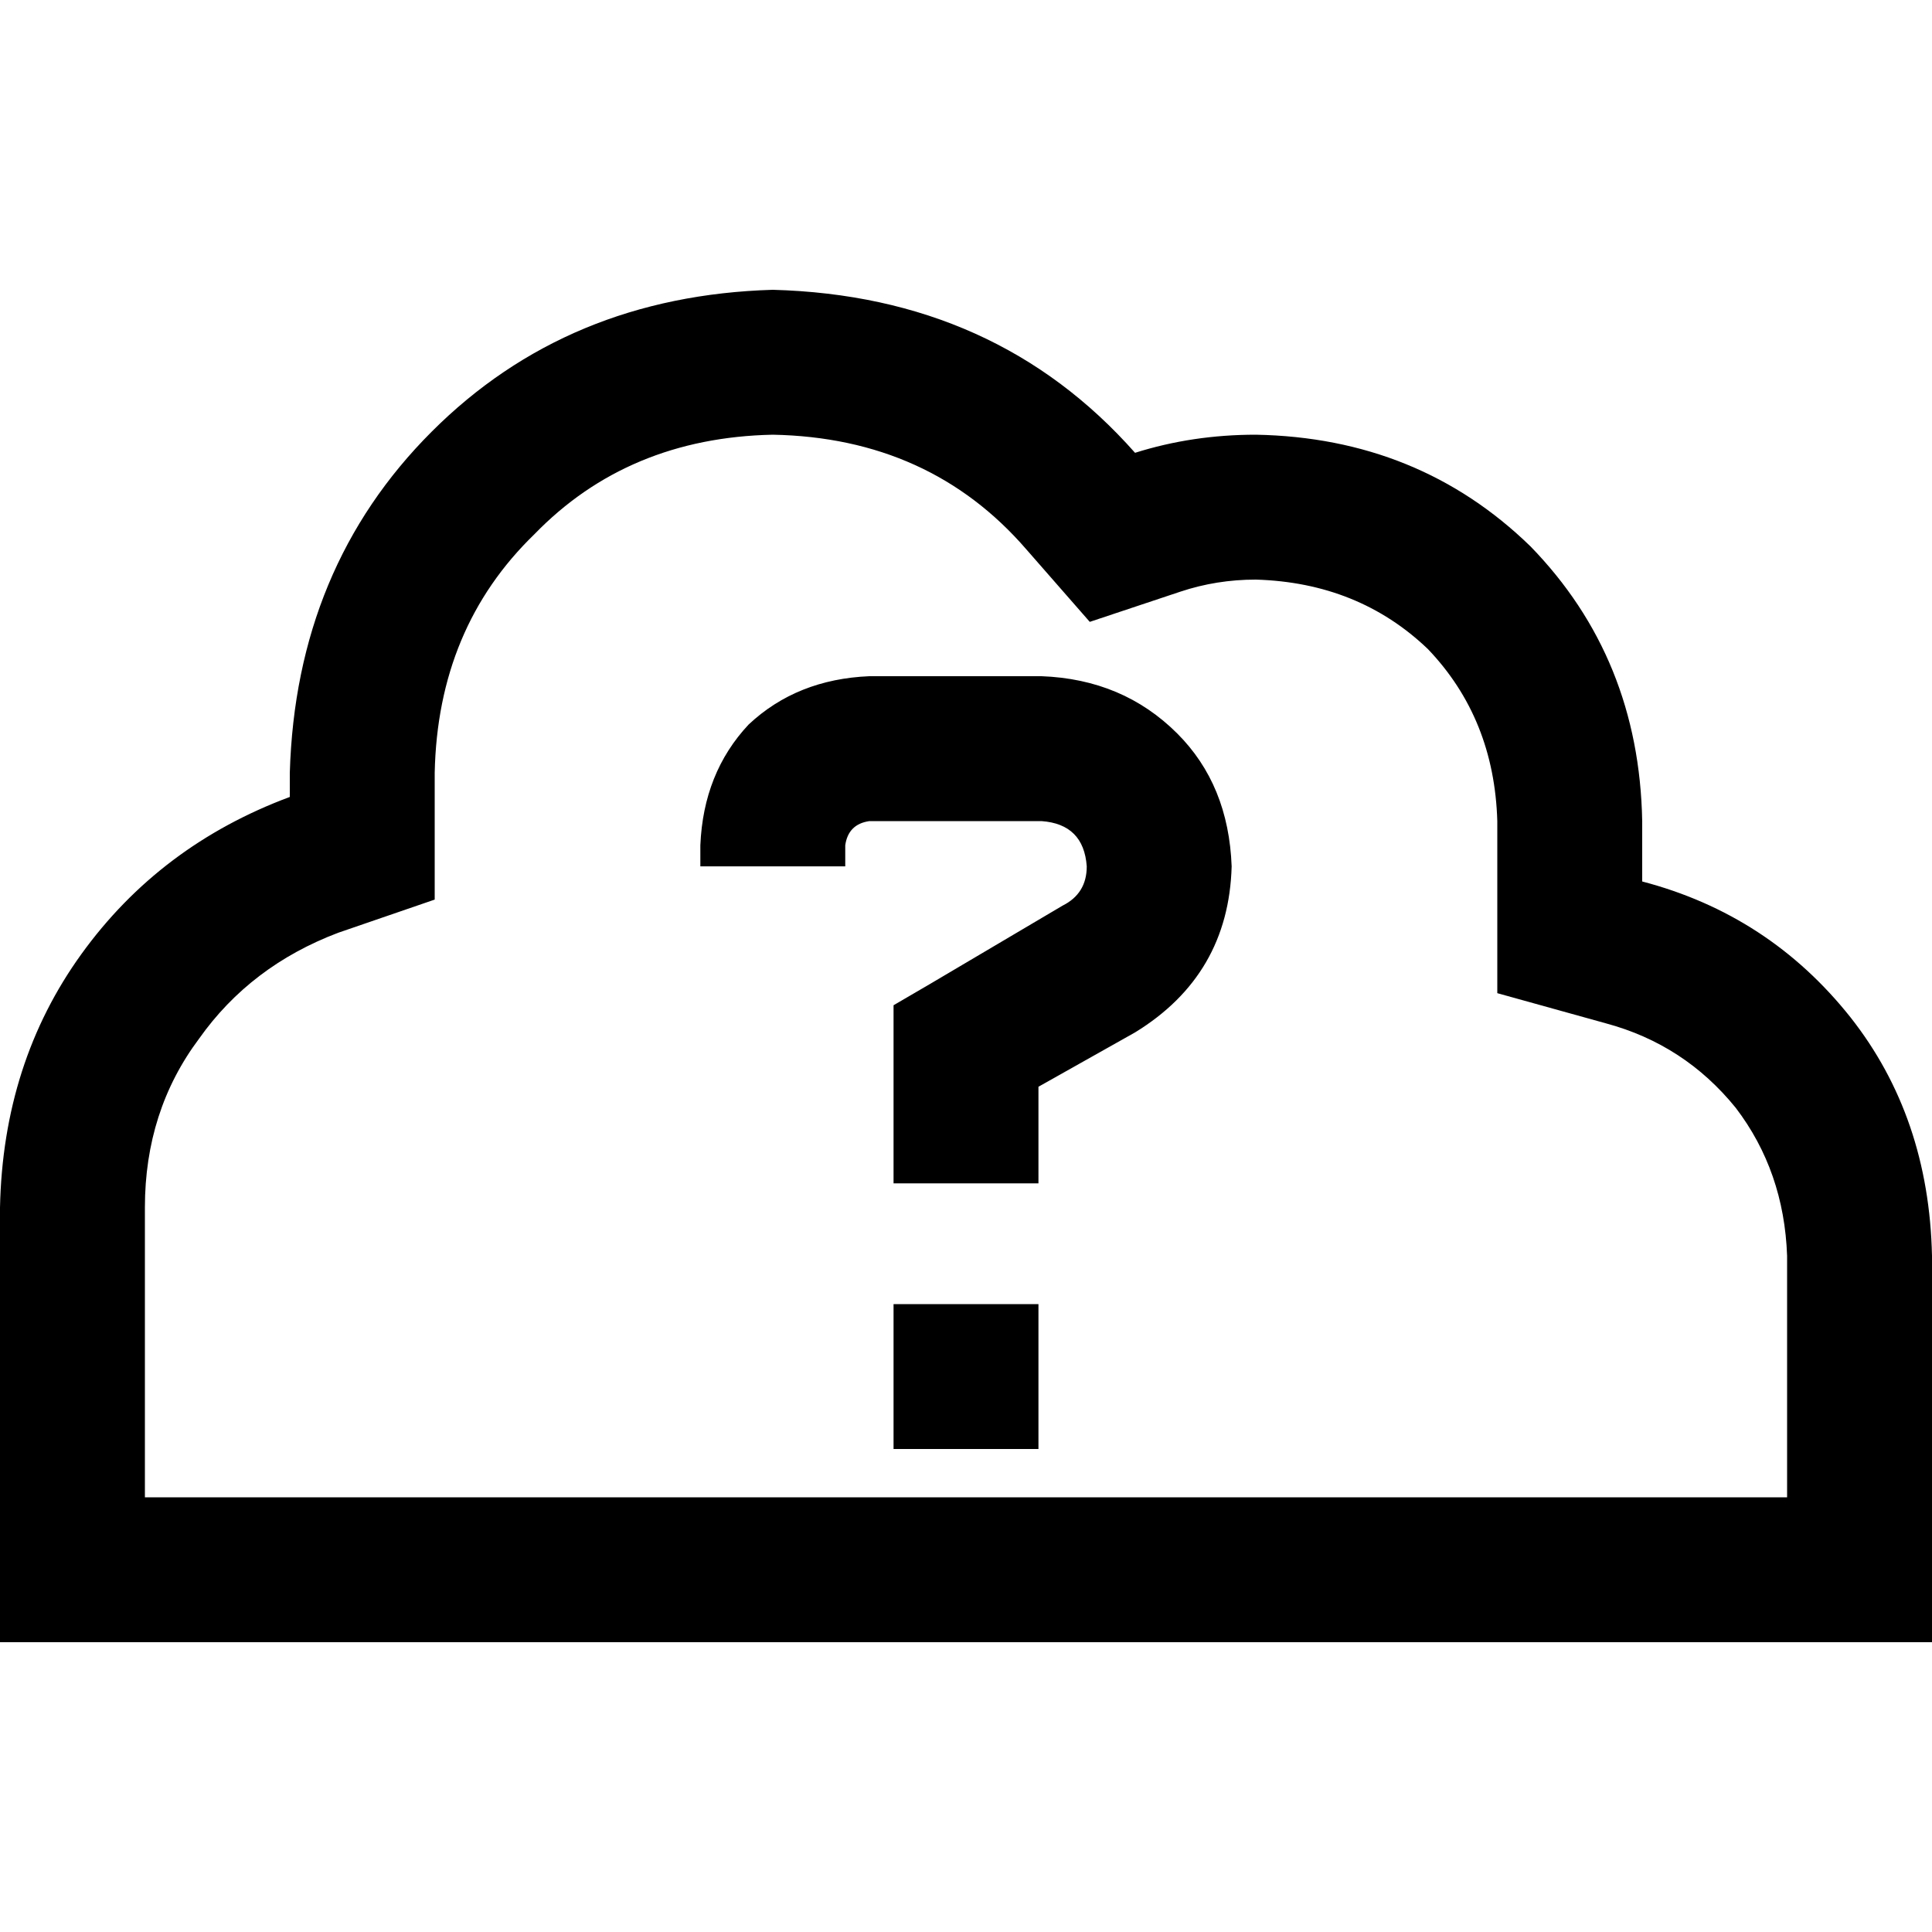 <svg xmlns="http://www.w3.org/2000/svg" viewBox="0 0 512 512">
  <path d="M 0 320 Q 0.8 281.6 21.6 252.8 L 21.6 252.8 L 21.6 252.8 Q 42.4 224 76.8 211.2 L 76.8 204.8 L 76.8 204.8 Q 78.4 150.4 114.4 114.4 Q 150.4 78.4 204.8 76.8 Q 264 78.4 300.8 120 Q 316 115.2 332.8 115.2 Q 376 116 405.6 144.8 Q 434.4 174.4 435.2 217.6 L 435.2 233.6 L 435.2 233.6 Q 468.8 242.4 490.4 269.6 Q 511.2 296 512 332.8 L 512 396.8 L 512 396.8 L 512 435.2 L 512 435.2 L 473.6 435.2 L 0 435.2 L 0 396.8 L 0 396.8 L 0 320 L 0 320 Z M 473.6 332.8 Q 472.8 310.4 460 293.6 L 460 293.6 L 460 293.6 Q 446.4 276.8 425.6 271.2 L 396.8 263.2 L 396.8 263.2 L 396.8 233.6 L 396.8 233.6 L 396.8 217.6 L 396.8 217.6 Q 396 190.4 378.4 172 Q 360 154.4 332.8 153.6 Q 322.4 153.6 312.8 156.8 L 288.8 164.8 L 288.8 164.8 L 272 145.6 L 272 145.6 Q 246.4 116 204.8 115.2 Q 166.4 116 141.6 141.6 Q 116 166.4 115.2 204.8 L 115.2 211.2 L 115.2 211.2 L 115.2 238.4 L 115.2 238.4 L 89.6 247.2 L 89.6 247.2 Q 66.4 256 52.8 275.2 Q 38.4 294.4 38.4 320 L 38.4 396.8 L 38.4 396.8 L 115.2 396.8 L 473.6 396.8 L 473.6 332.8 L 473.6 332.8 Z M 185.6 224 Q 186.4 204.8 198.4 192 L 198.4 192 L 198.4 192 Q 211.2 180 230.4 179.2 L 276 179.2 L 276 179.2 Q 297.6 180 312 194.4 Q 325.6 208 326.4 229.6 Q 325.6 258.4 300.8 273.6 L 275.2 288 L 275.2 288 L 275.2 294.4 L 275.2 294.4 L 275.2 313.6 L 275.2 313.6 L 236.8 313.6 L 236.8 313.6 L 236.8 294.4 L 236.8 294.4 L 236.8 277.6 L 236.8 277.6 L 236.8 266.4 L 236.8 266.4 L 246.4 260.8 L 246.4 260.8 L 281.6 240 L 281.6 240 Q 288 236.8 288 229.6 Q 287.2 218.4 276 217.6 L 230.4 217.6 L 230.4 217.6 Q 224.8 218.4 224 224 L 224 229.6 L 224 229.6 L 185.6 229.6 L 185.6 229.6 L 185.6 224 L 185.6 224 Z M 236.8 345.6 L 275.2 345.6 L 236.8 345.6 L 275.2 345.6 L 275.2 384 L 275.2 384 L 236.8 384 L 236.8 384 L 236.8 345.6 L 236.8 345.6 Z" />
</svg>